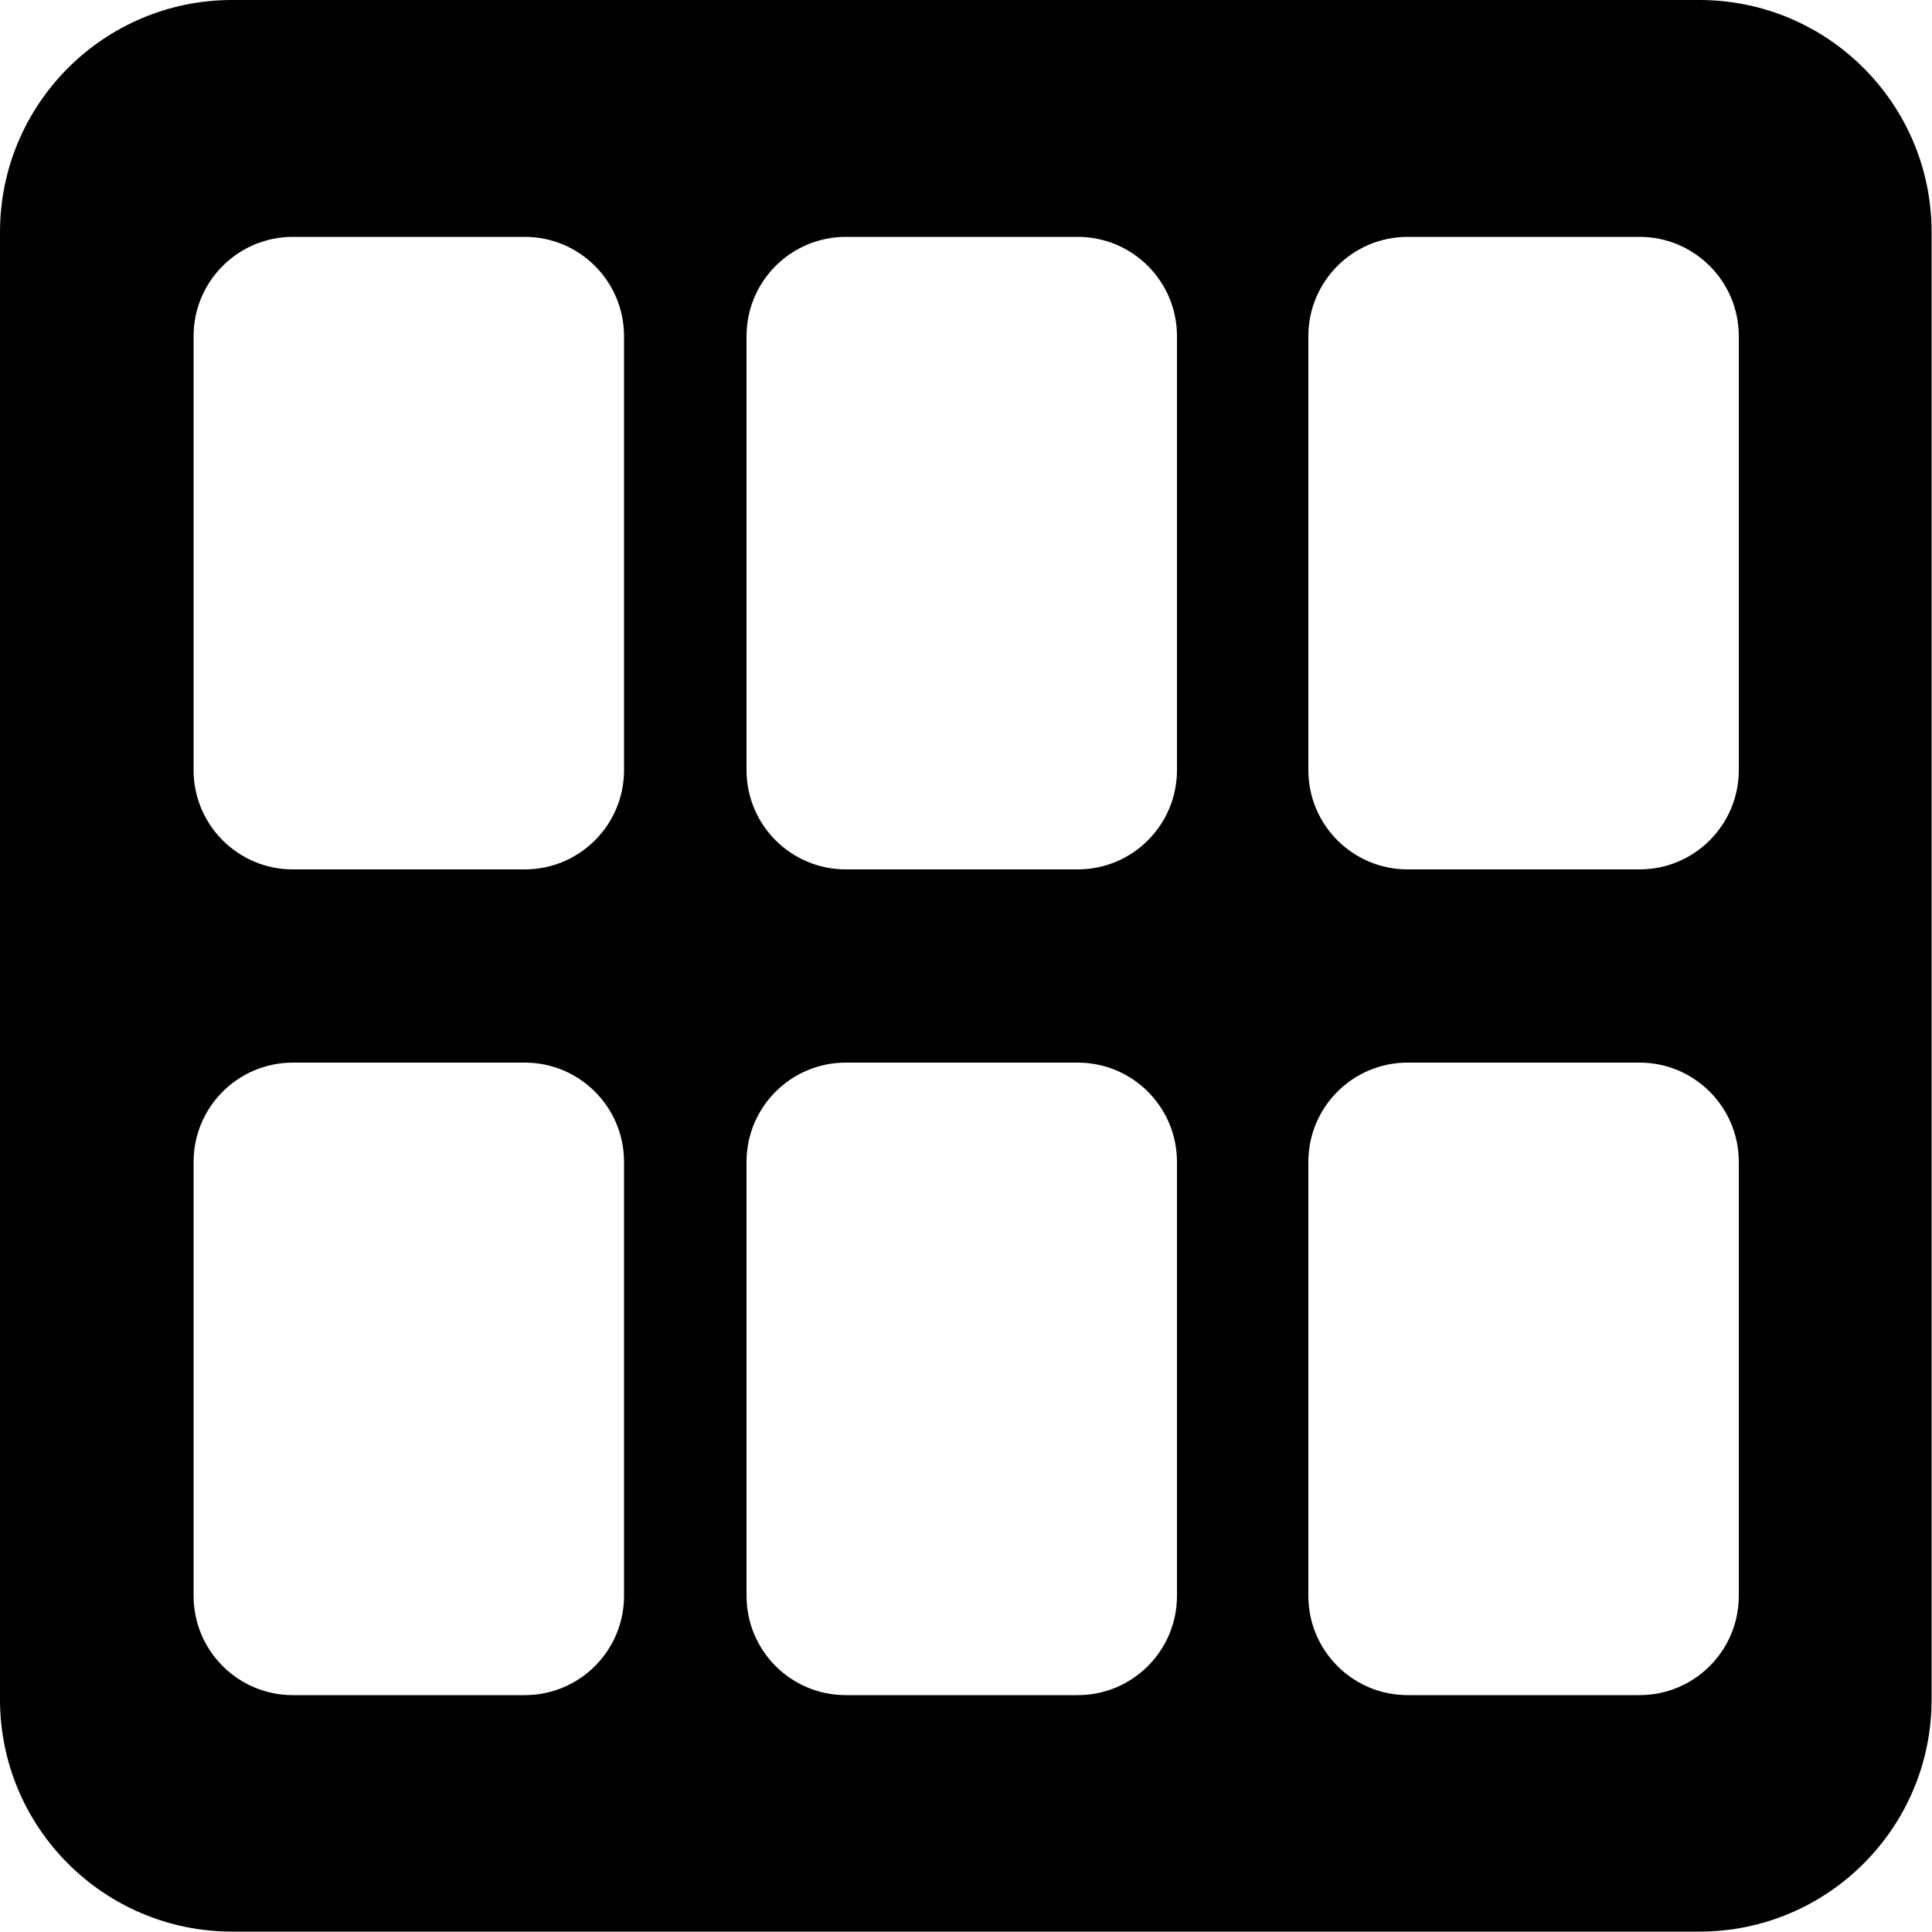 <?xml version="1.0" encoding="UTF-8"?><svg id="Ebene_2" xmlns="http://www.w3.org/2000/svg" viewBox="0 0 50 50"><defs><style>.cls-1{fill:#000;stroke-width:0px;}</style></defs><g id="Ebene_1-2"><path class="cls-1" d="M43.99,0H6.01C2.69,0,0,2.69,0,6.01v37.97c0,3.32,2.69,6.01,6.01,6.01h37.97c3.32,0,6.01-2.69,6.01-6.01V6.01c0-3.32-2.69-6.01-6.01-6.01ZM16.15,41.3c0,1.42-1.15,2.57-2.57,2.57h-6c-1.42,0-2.57-1.15-2.57-2.57v-11.23c0-1.42,1.15-2.57,2.57-2.57h6c1.42,0,2.57,1.15,2.57,2.57v11.23ZM16.15,19.93c0,1.42-1.15,2.57-2.57,2.57h-6c-1.42,0-2.57-1.15-2.57-2.57v-11.23c0-1.42,1.15-2.57,2.57-2.57h6c1.42,0,2.57,1.15,2.57,2.57v11.23ZM30.46,41.3c0,1.42-1.15,2.57-2.57,2.57h-6c-1.42,0-2.57-1.15-2.57-2.57v-11.23c0-1.42,1.15-2.57,2.57-2.57h6c1.42,0,2.57,1.15,2.57,2.57v11.23ZM30.46,19.93c0,1.42-1.15,2.57-2.57,2.57h-6c-1.42,0-2.57-1.15-2.57-2.57v-11.23c0-1.42,1.15-2.57,2.57-2.57h6c1.42,0,2.57,1.15,2.57,2.57v11.23ZM45,41.3c0,1.42-1.15,2.57-2.57,2.57h-6c-1.42,0-2.57-1.15-2.57-2.57v-11.23c0-1.42,1.15-2.57,2.57-2.57h6c1.42,0,2.57,1.15,2.57,2.57v11.23ZM45,19.93c0,1.42-1.15,2.57-2.57,2.57h-6c-1.42,0-2.57-1.15-2.57-2.57v-11.23c0-1.42,1.15-2.57,2.57-2.57h6c1.42,0,2.57,1.15,2.57,2.57v11.23Z"/></g></svg>